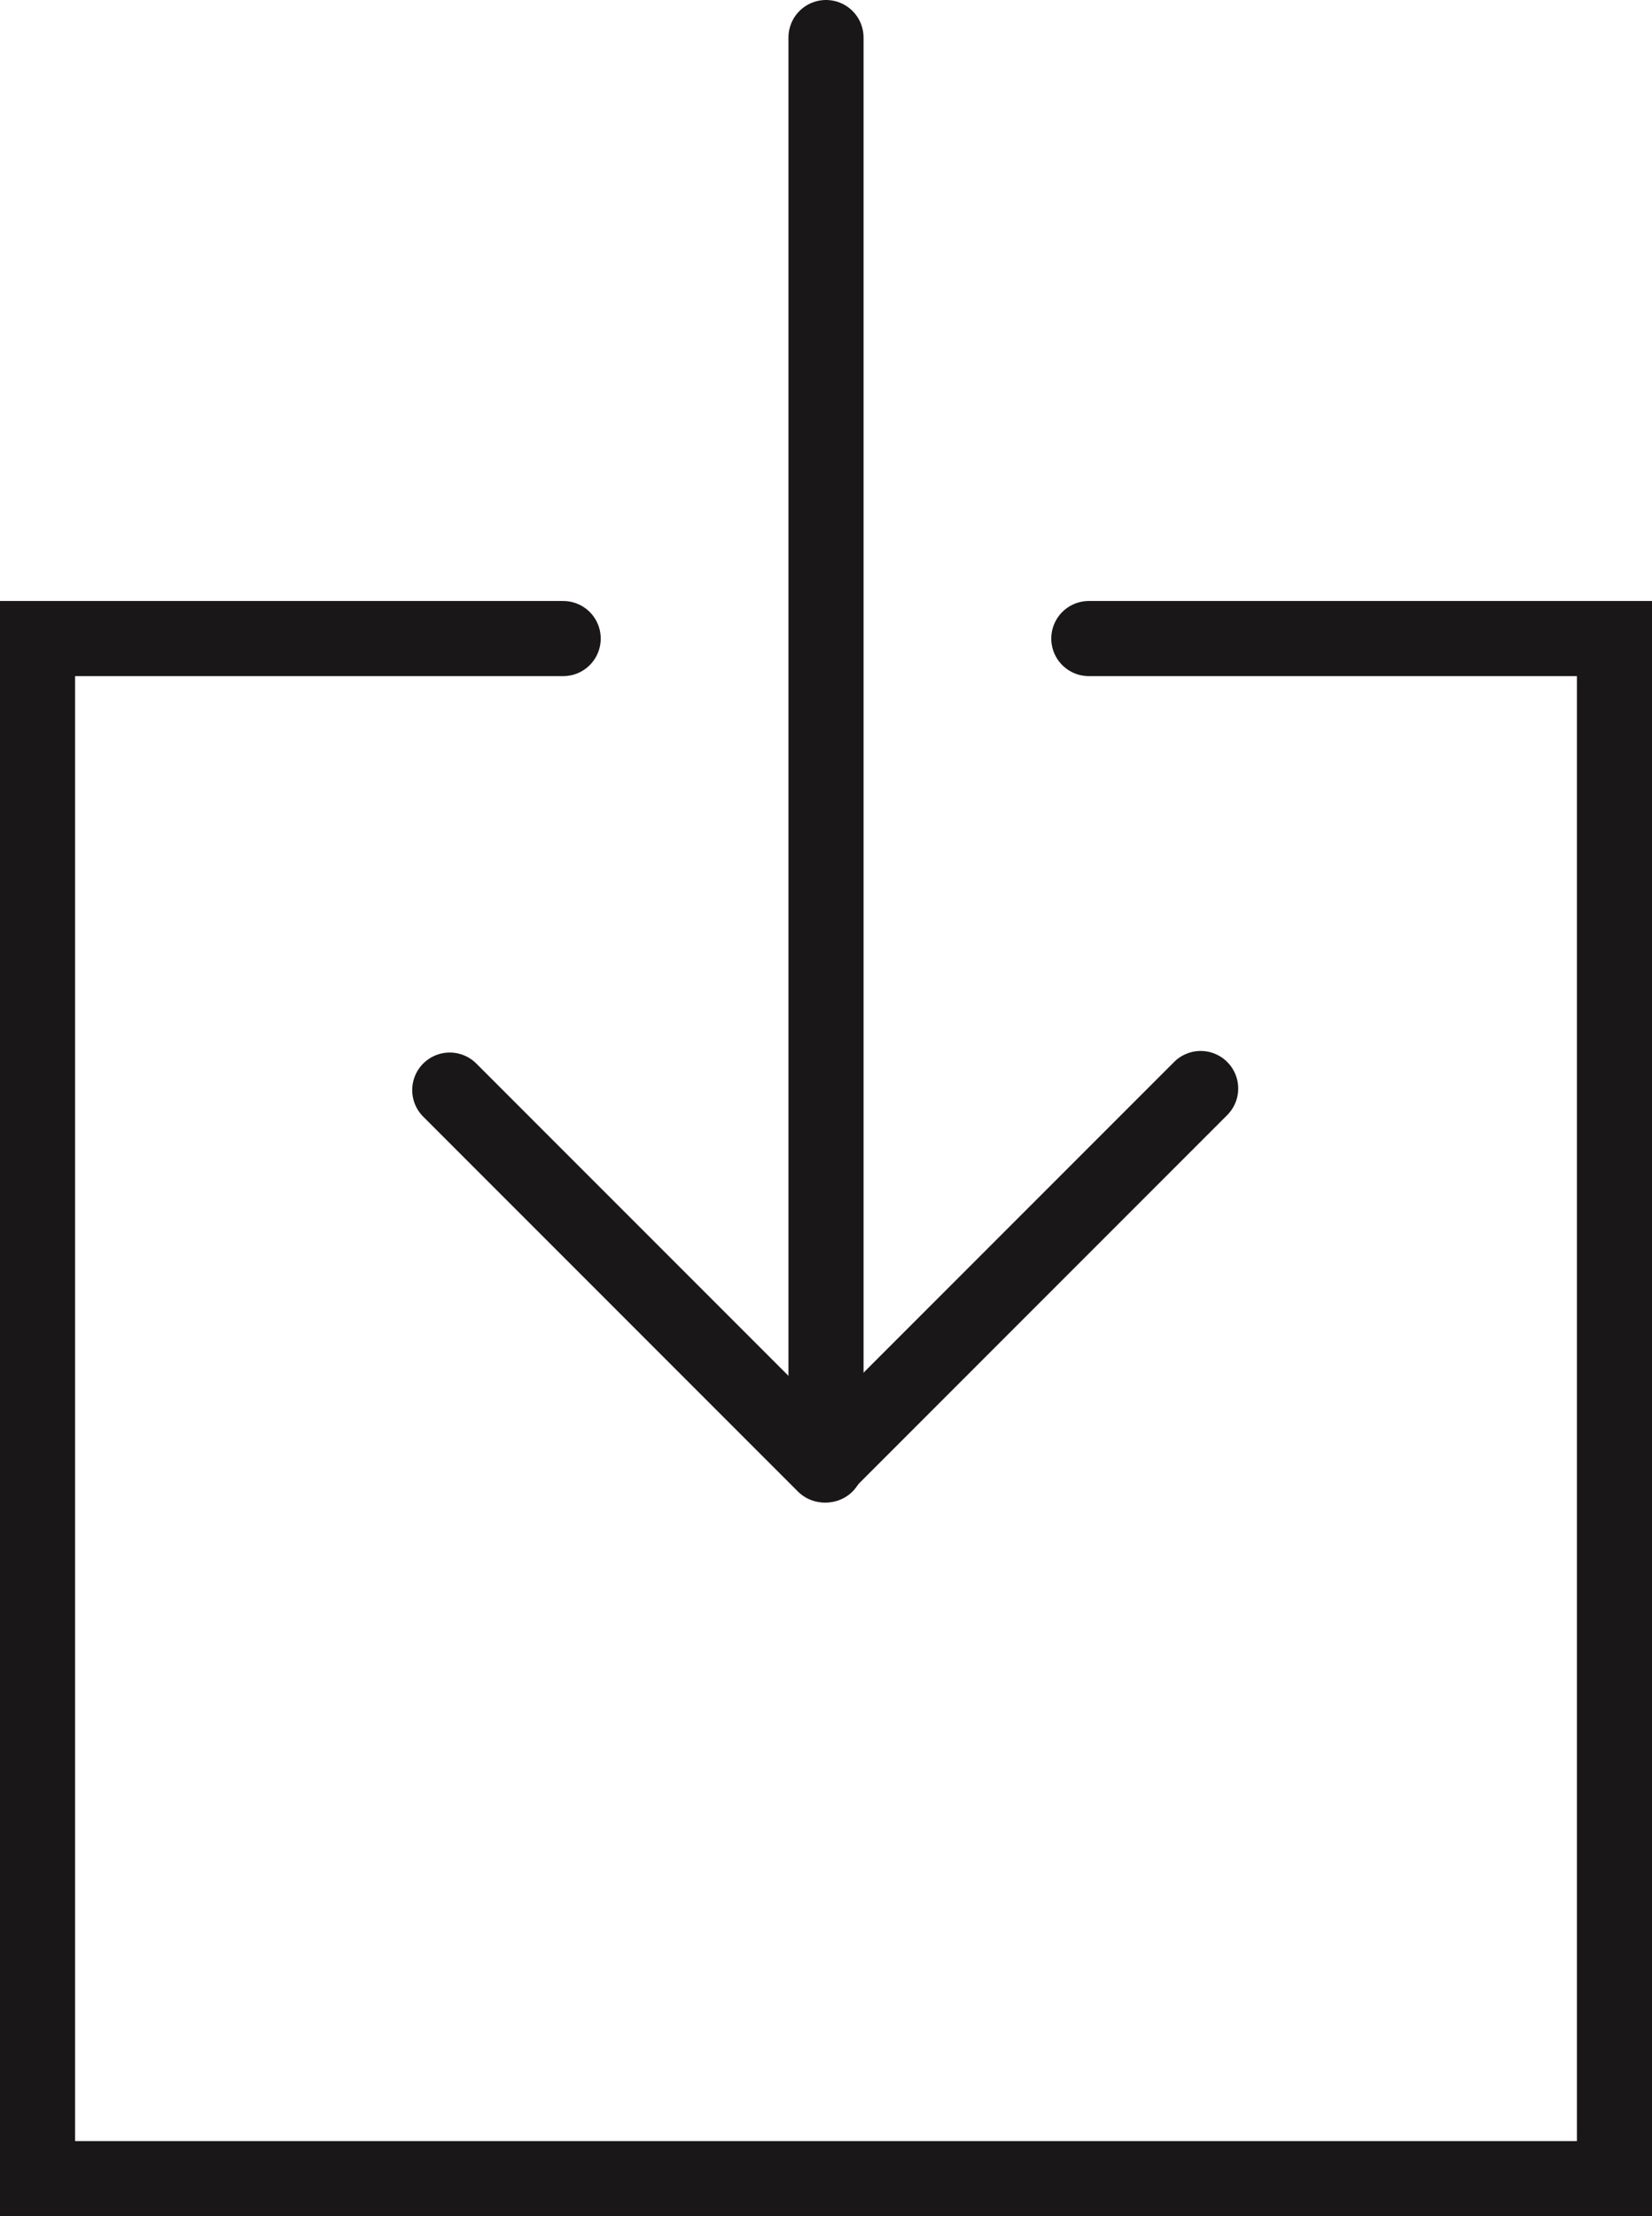 <?xml version="1.0" encoding="UTF-8" standalone="no"?>
<svg width="44px" height="59px" viewBox="0 0 44 59" version="1.1" xmlns="http://www.w3.org/2000/svg" xmlns:xlink="http://www.w3.org/1999/xlink" xmlns:sketch="http://www.bohemiancoding.com/sketch/ns">
    <!-- Generator: Sketch 3.2.2 (9983) - http://www.bohemiancoding.com/sketch -->
    <title>194 - Download (Outline)</title>
    <desc>Created with Sketch.</desc>
    <defs></defs>
    <g id="Page-1" stroke="none" stroke-width="1" fill="none" fill-rule="evenodd" sketch:type="MSPage">
        <g id="Icons" sketch:type="MSArtboardGroup" transform="translate(-847, -2517)" stroke-linecap="round" stroke="#1A1718" stroke-width="2">
            <g id="194---Download-(Outline)" sketch:type="MSLayerGroup" transform="translate(848, 2518)">
                <path d="M30.979,27.979 L20.958,38 L10.979,28.021" id="Stroke-466" stroke-linejoin="round" sketch:type="MSShapeGroup"></path>
                <path d="M21,38 L21,0" id="Stroke-468" stroke-linejoin="round" sketch:type="MSShapeGroup"></path>
                <path d="M28,16 L42,16 L42,57 L0,57 L0,16 L14,16" id="Stroke-470" sketch:type="MSShapeGroup"></path>
            </g>
        </g>
    </g>
</svg>
